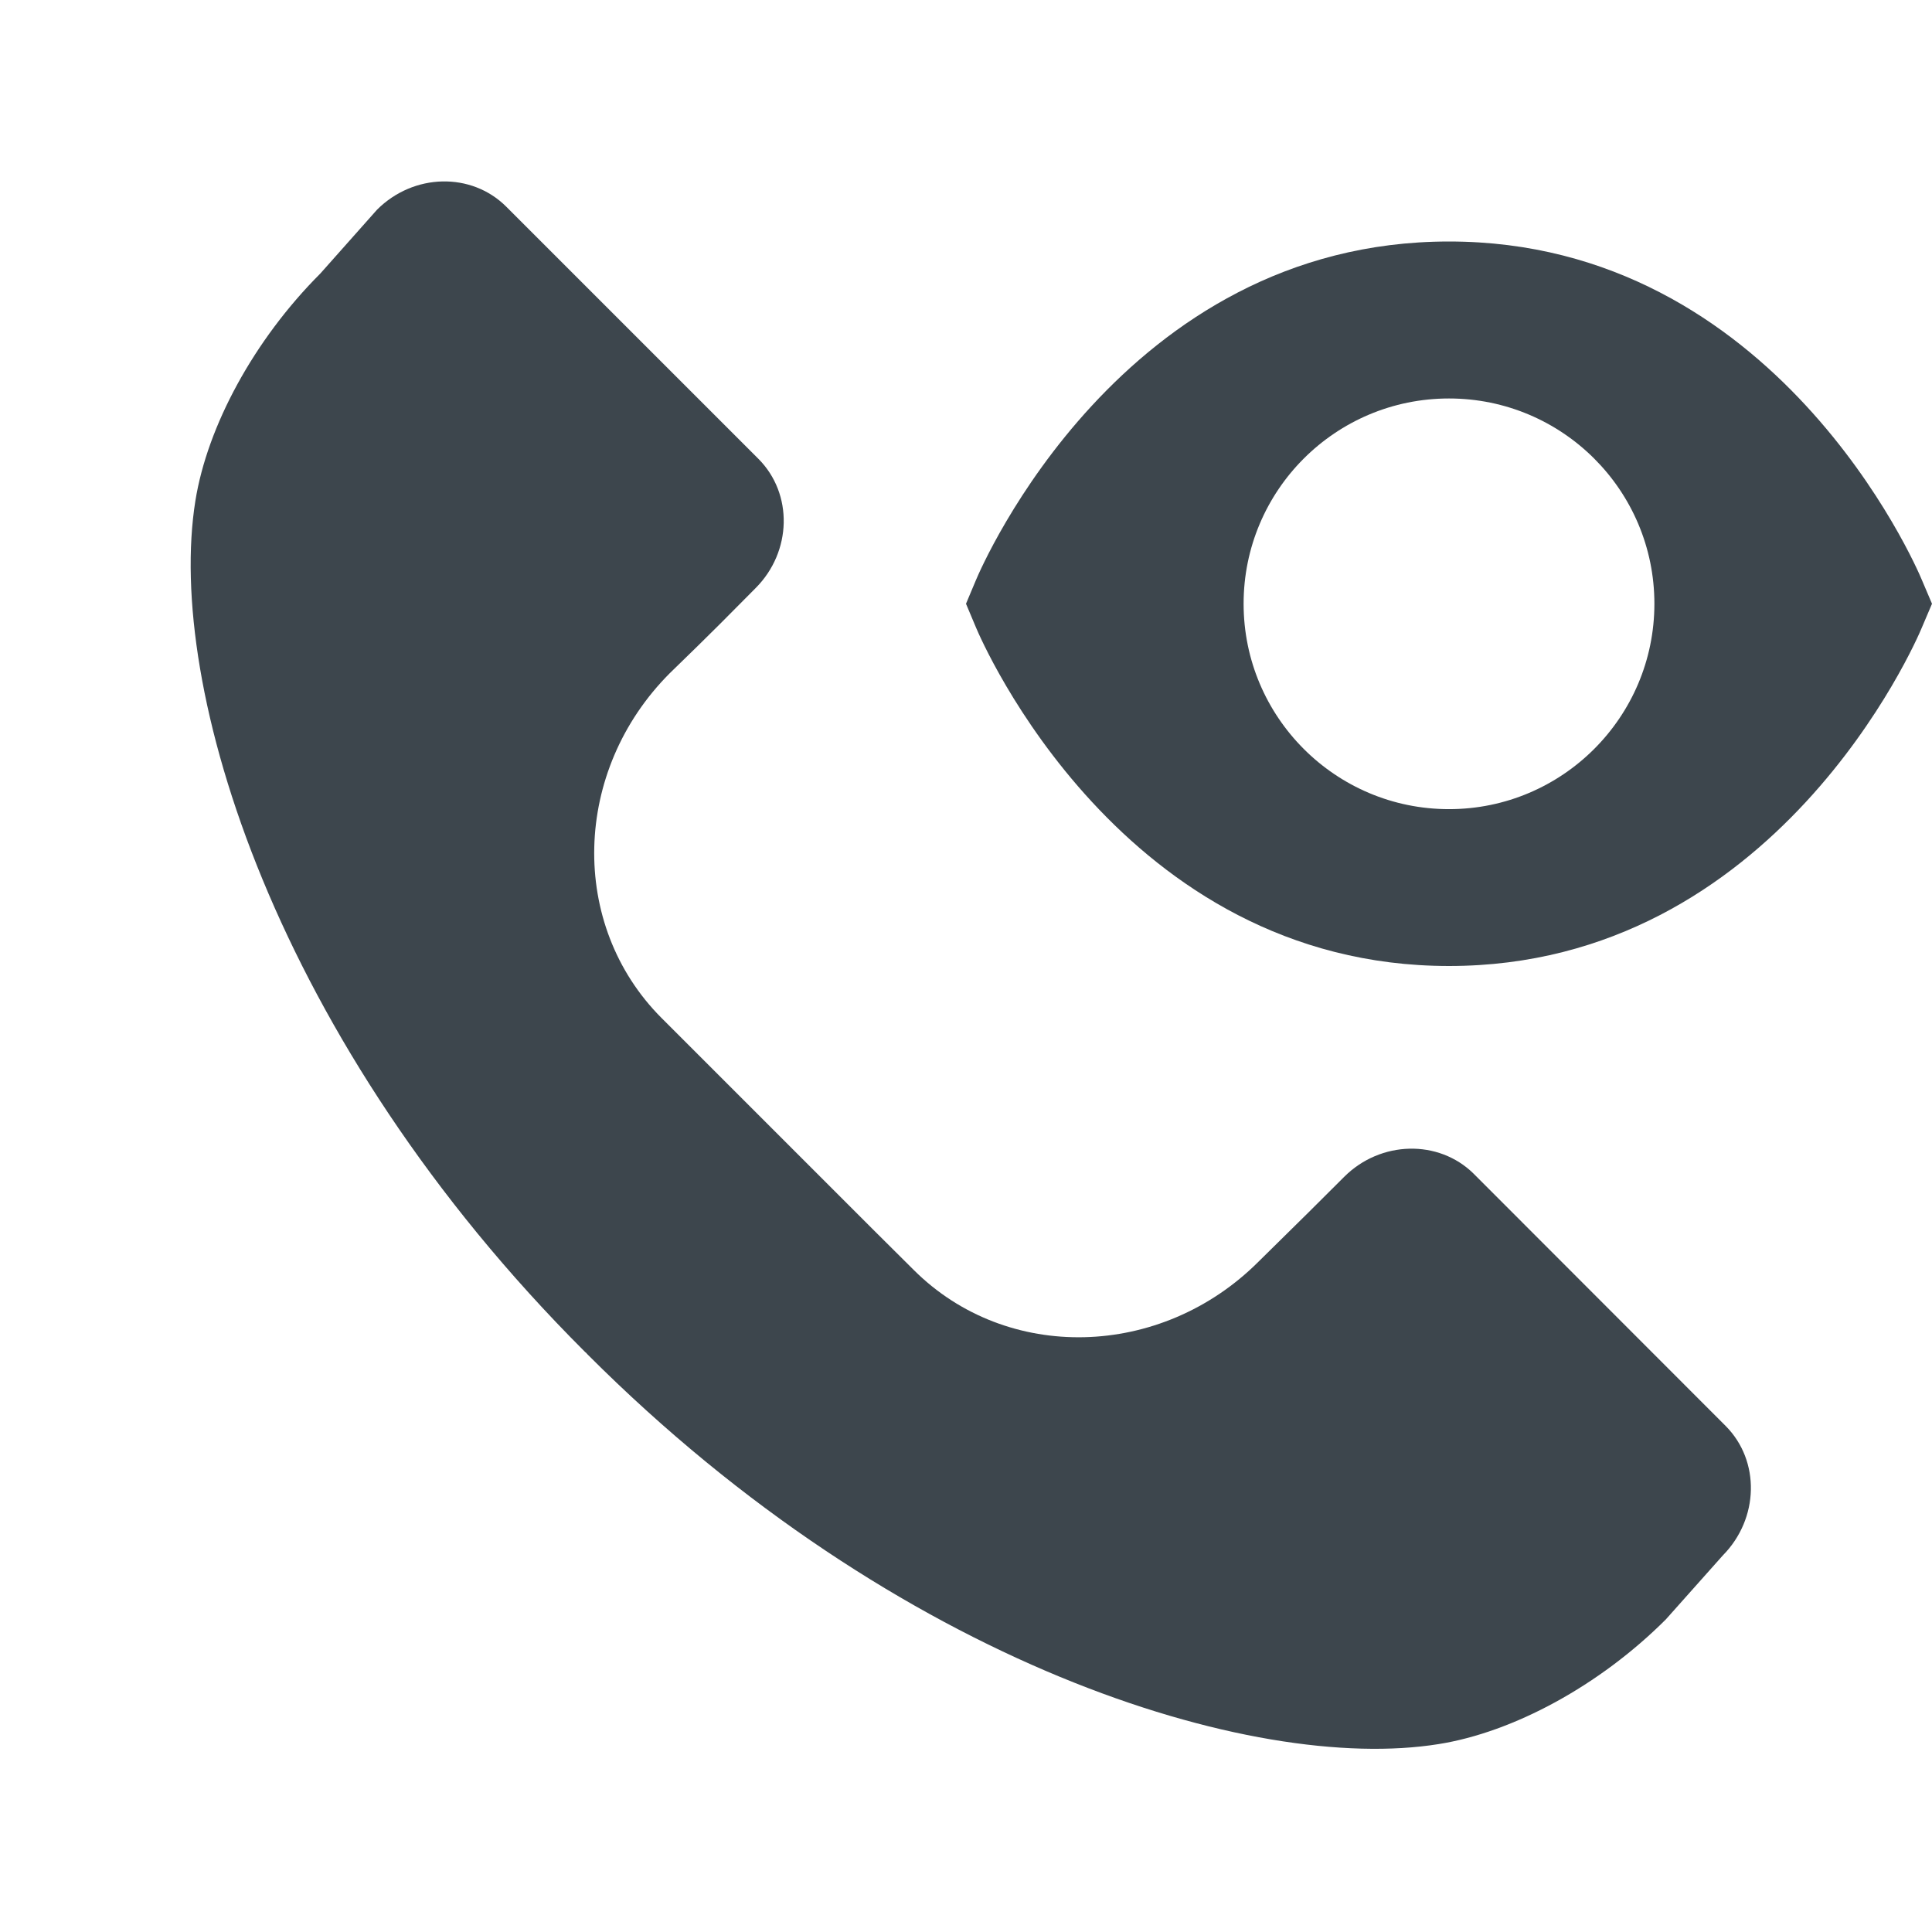 <?xml version="1.0" encoding="iso-8859-1"?>
<!-- Generator: Adobe Illustrator 16.0.4, SVG Export Plug-In . SVG Version: 6.00 Build 0)  -->
<!DOCTYPE svg PUBLIC "-//W3C//DTD SVG 1.1//EN" "http://www.w3.org/Graphics/SVG/1.1/DTD/svg11.dtd">
<svg version="1.1" id="artwork" xmlns="http://www.w3.org/2000/svg" xmlns:xlink="http://www.w3.org/1999/xlink" x="0px" y="0px"
	 width="16px" height="16px" viewBox="0 0 16 16" style="enable-background:new 0 0 16 16;" xml:space="preserve">
<path style="fill:#3D464D;" d="M14.291,11.809l-2.088-2.09c-0.29-0.285-0.77-0.273-1.07,0.026l-0.295,0.294l-0.417,0.411
	c-0.808,0.806-2.084,0.836-2.854,0.067L7.218,10.17l-1.74-1.74C4.709,7.659,4.74,6.383,5.547,5.575l0.235-0.229l0.181-0.179
	L6.258,4.87C6.559,4.568,6.569,4.089,6.281,3.8L4.192,1.711C3.904,1.424,3.426,1.434,3.123,1.736l-0.47,0.529
	C2.104,2.814,1.717,3.529,1.618,4.148c-0.246,1.535,0.655,4.478,3.224,7.045c0.004,0.005,0.01,0.009,0.014,0.012
	c0.003,0.004,0.007,0.01,0.012,0.014c2.568,2.569,5.511,3.471,7.045,3.225c0.619-0.098,1.335-0.485,1.883-1.033l0.472-0.53
	C14.568,12.577,14.579,12.098,14.291,11.809z"/>
<g>
	<path style="fill:#3D464D;" d="M15.917,4.805C15.87,4.689,14.707,2,12,2C9.291,2,8.13,4.689,8.082,4.805L8,5l0.082,0.195
		C8.13,5.311,9.291,8,12,8c2.707,0,3.87-2.689,3.917-2.805L16,5L15.917,4.805z M12,6.701c-0.94,0-1.701-0.763-1.701-1.701
		c0-0.939,0.761-1.7,1.701-1.7c0.939,0,1.701,0.761,1.701,1.7C13.701,5.938,12.939,6.701,12,6.701z"/>
</g>
</svg>
